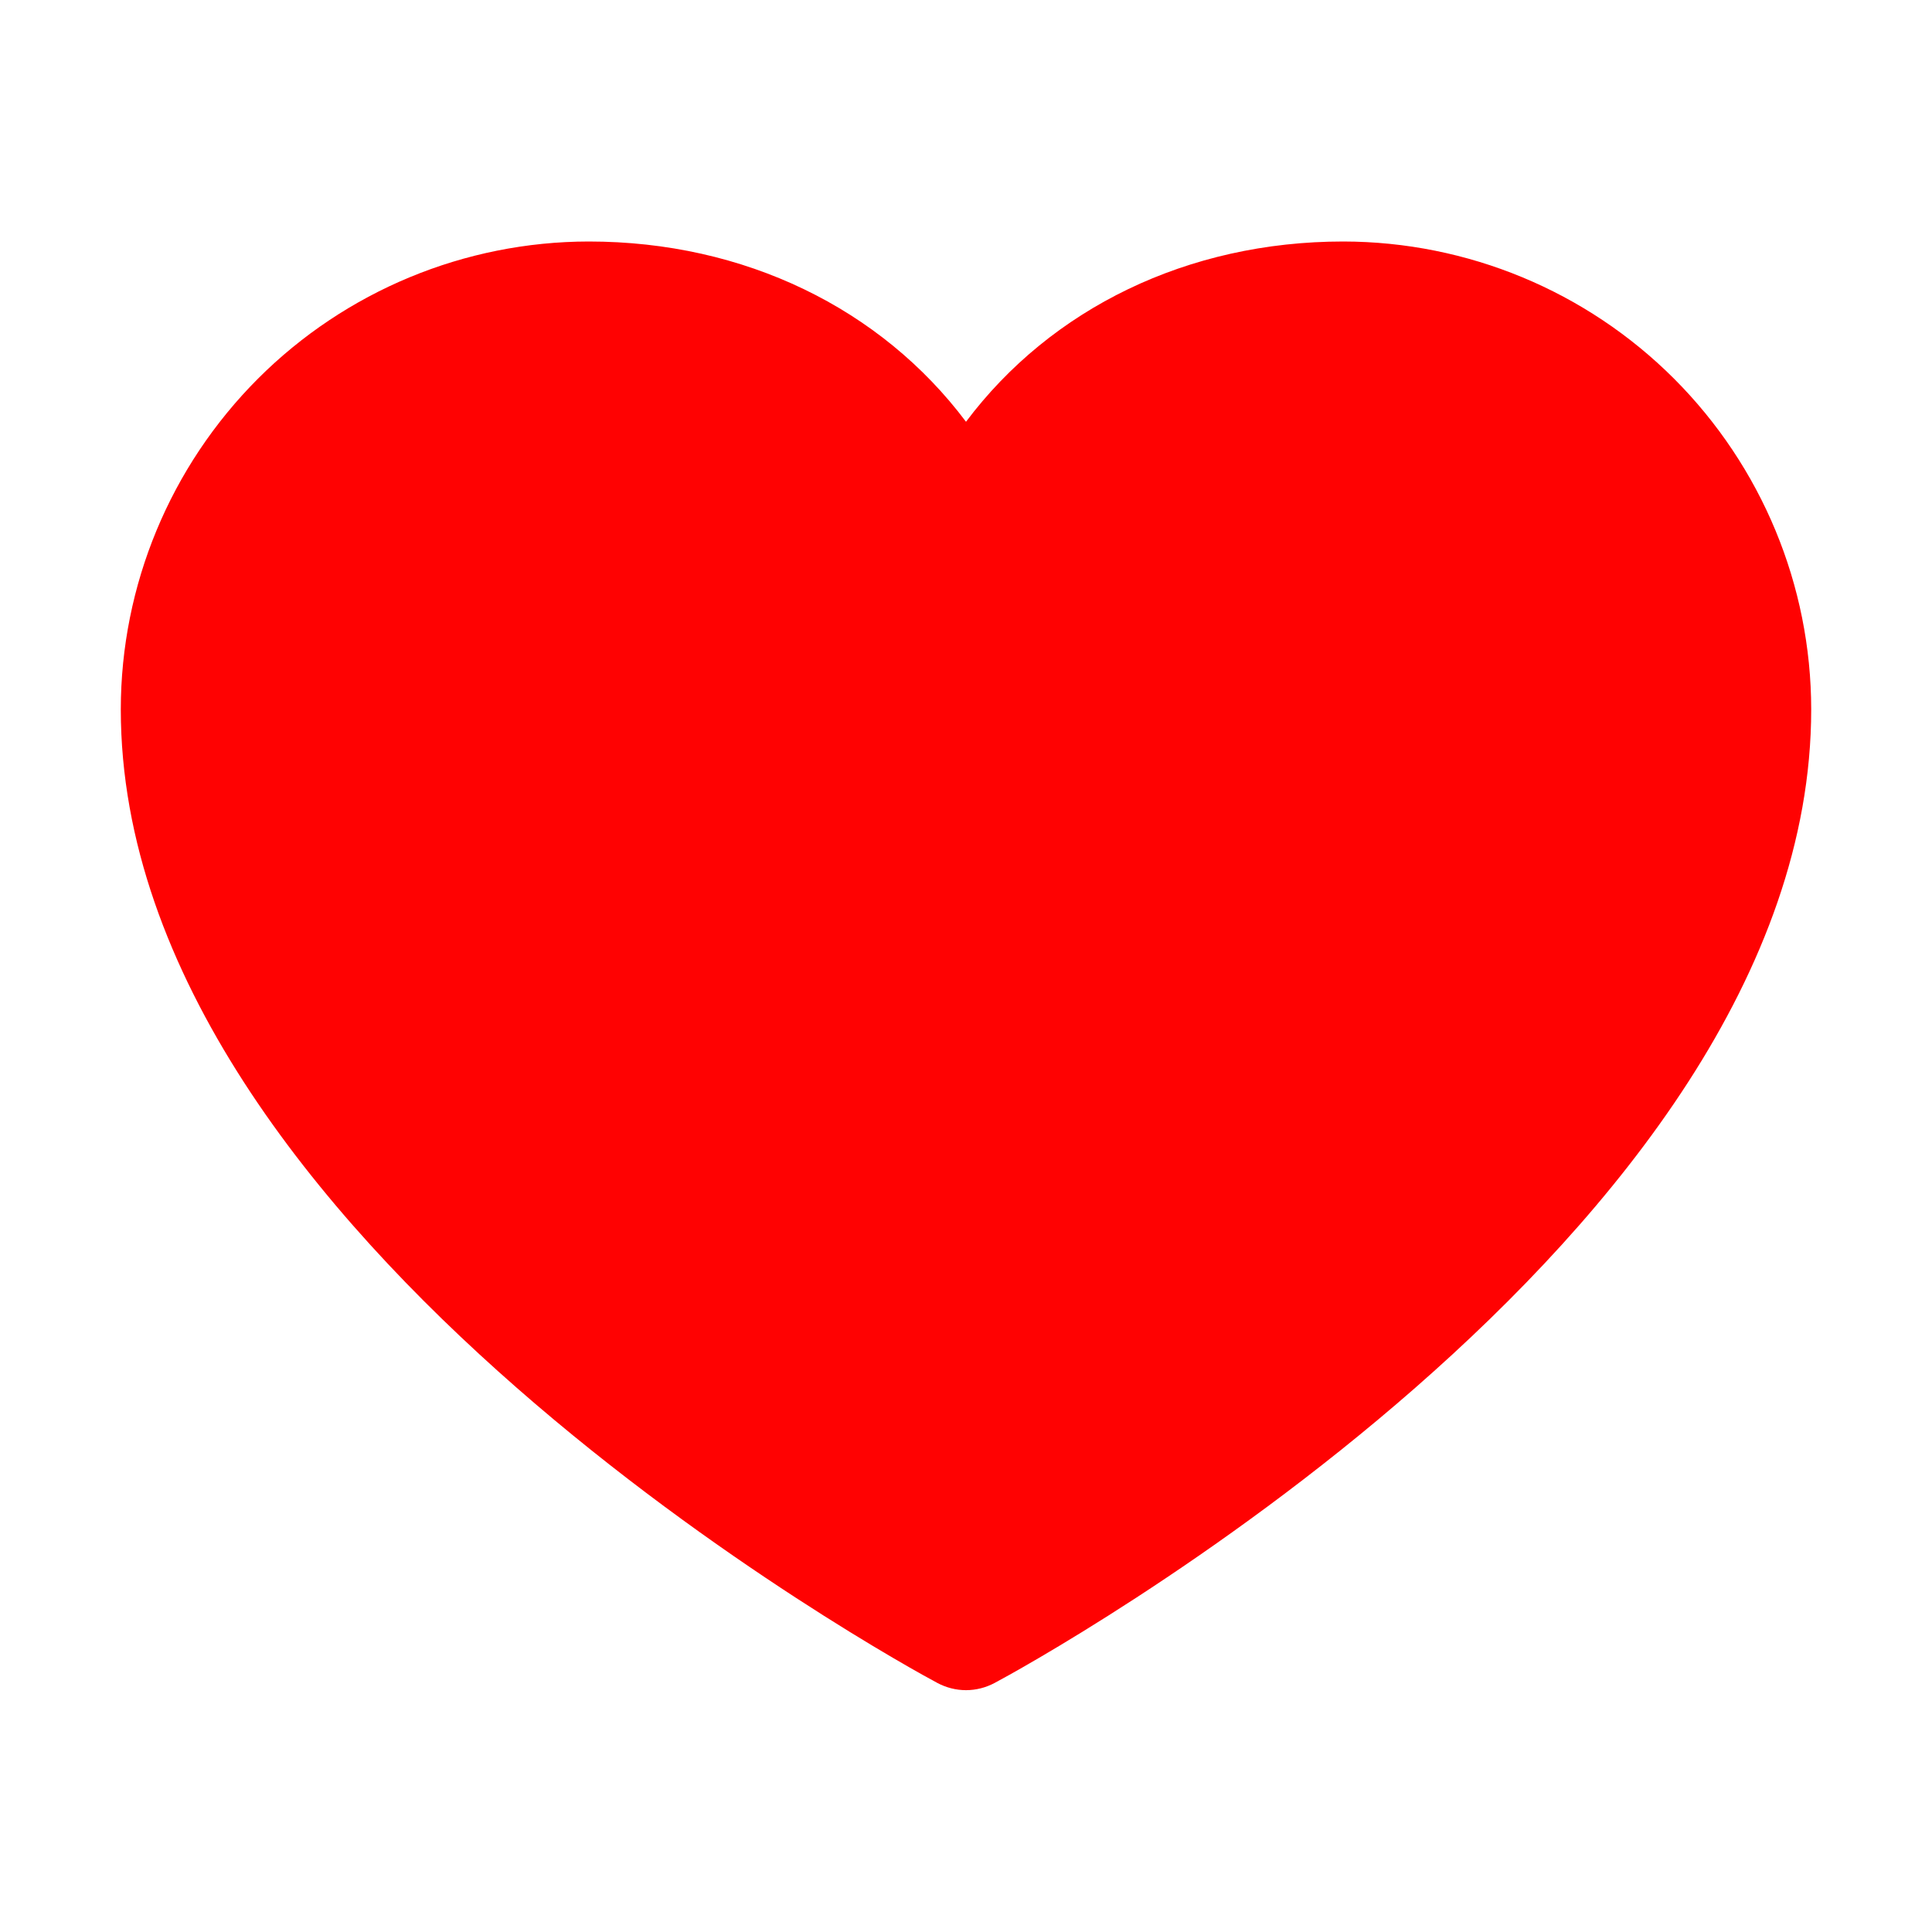 <svg
              xmlns="http://www.w3.org/2000/svg"
              width="23"
              height="23"
              viewBox="0 0 23 23"
              fill="none"
            >
              <path
                d="M21.562 8.445C21.562 14.734 12.238 19.825 11.841 20.035C11.736 20.091 11.619 20.121 11.5 20.121C11.381 20.121 11.264 20.091 11.159 20.035C10.762 19.825 1.438 14.734 1.438 8.445C1.439 6.968 2.027 5.553 3.071 4.508C4.115 3.464 5.531 2.877 7.008 2.875C8.863 2.875 10.488 3.673 11.5 5.021C12.512 3.673 14.137 2.875 15.992 2.875C17.469 2.877 18.885 3.464 19.929 4.508C20.973 5.553 21.561 6.968 21.562 8.445Z"
                fill="#FF0202"
              />
            </svg>